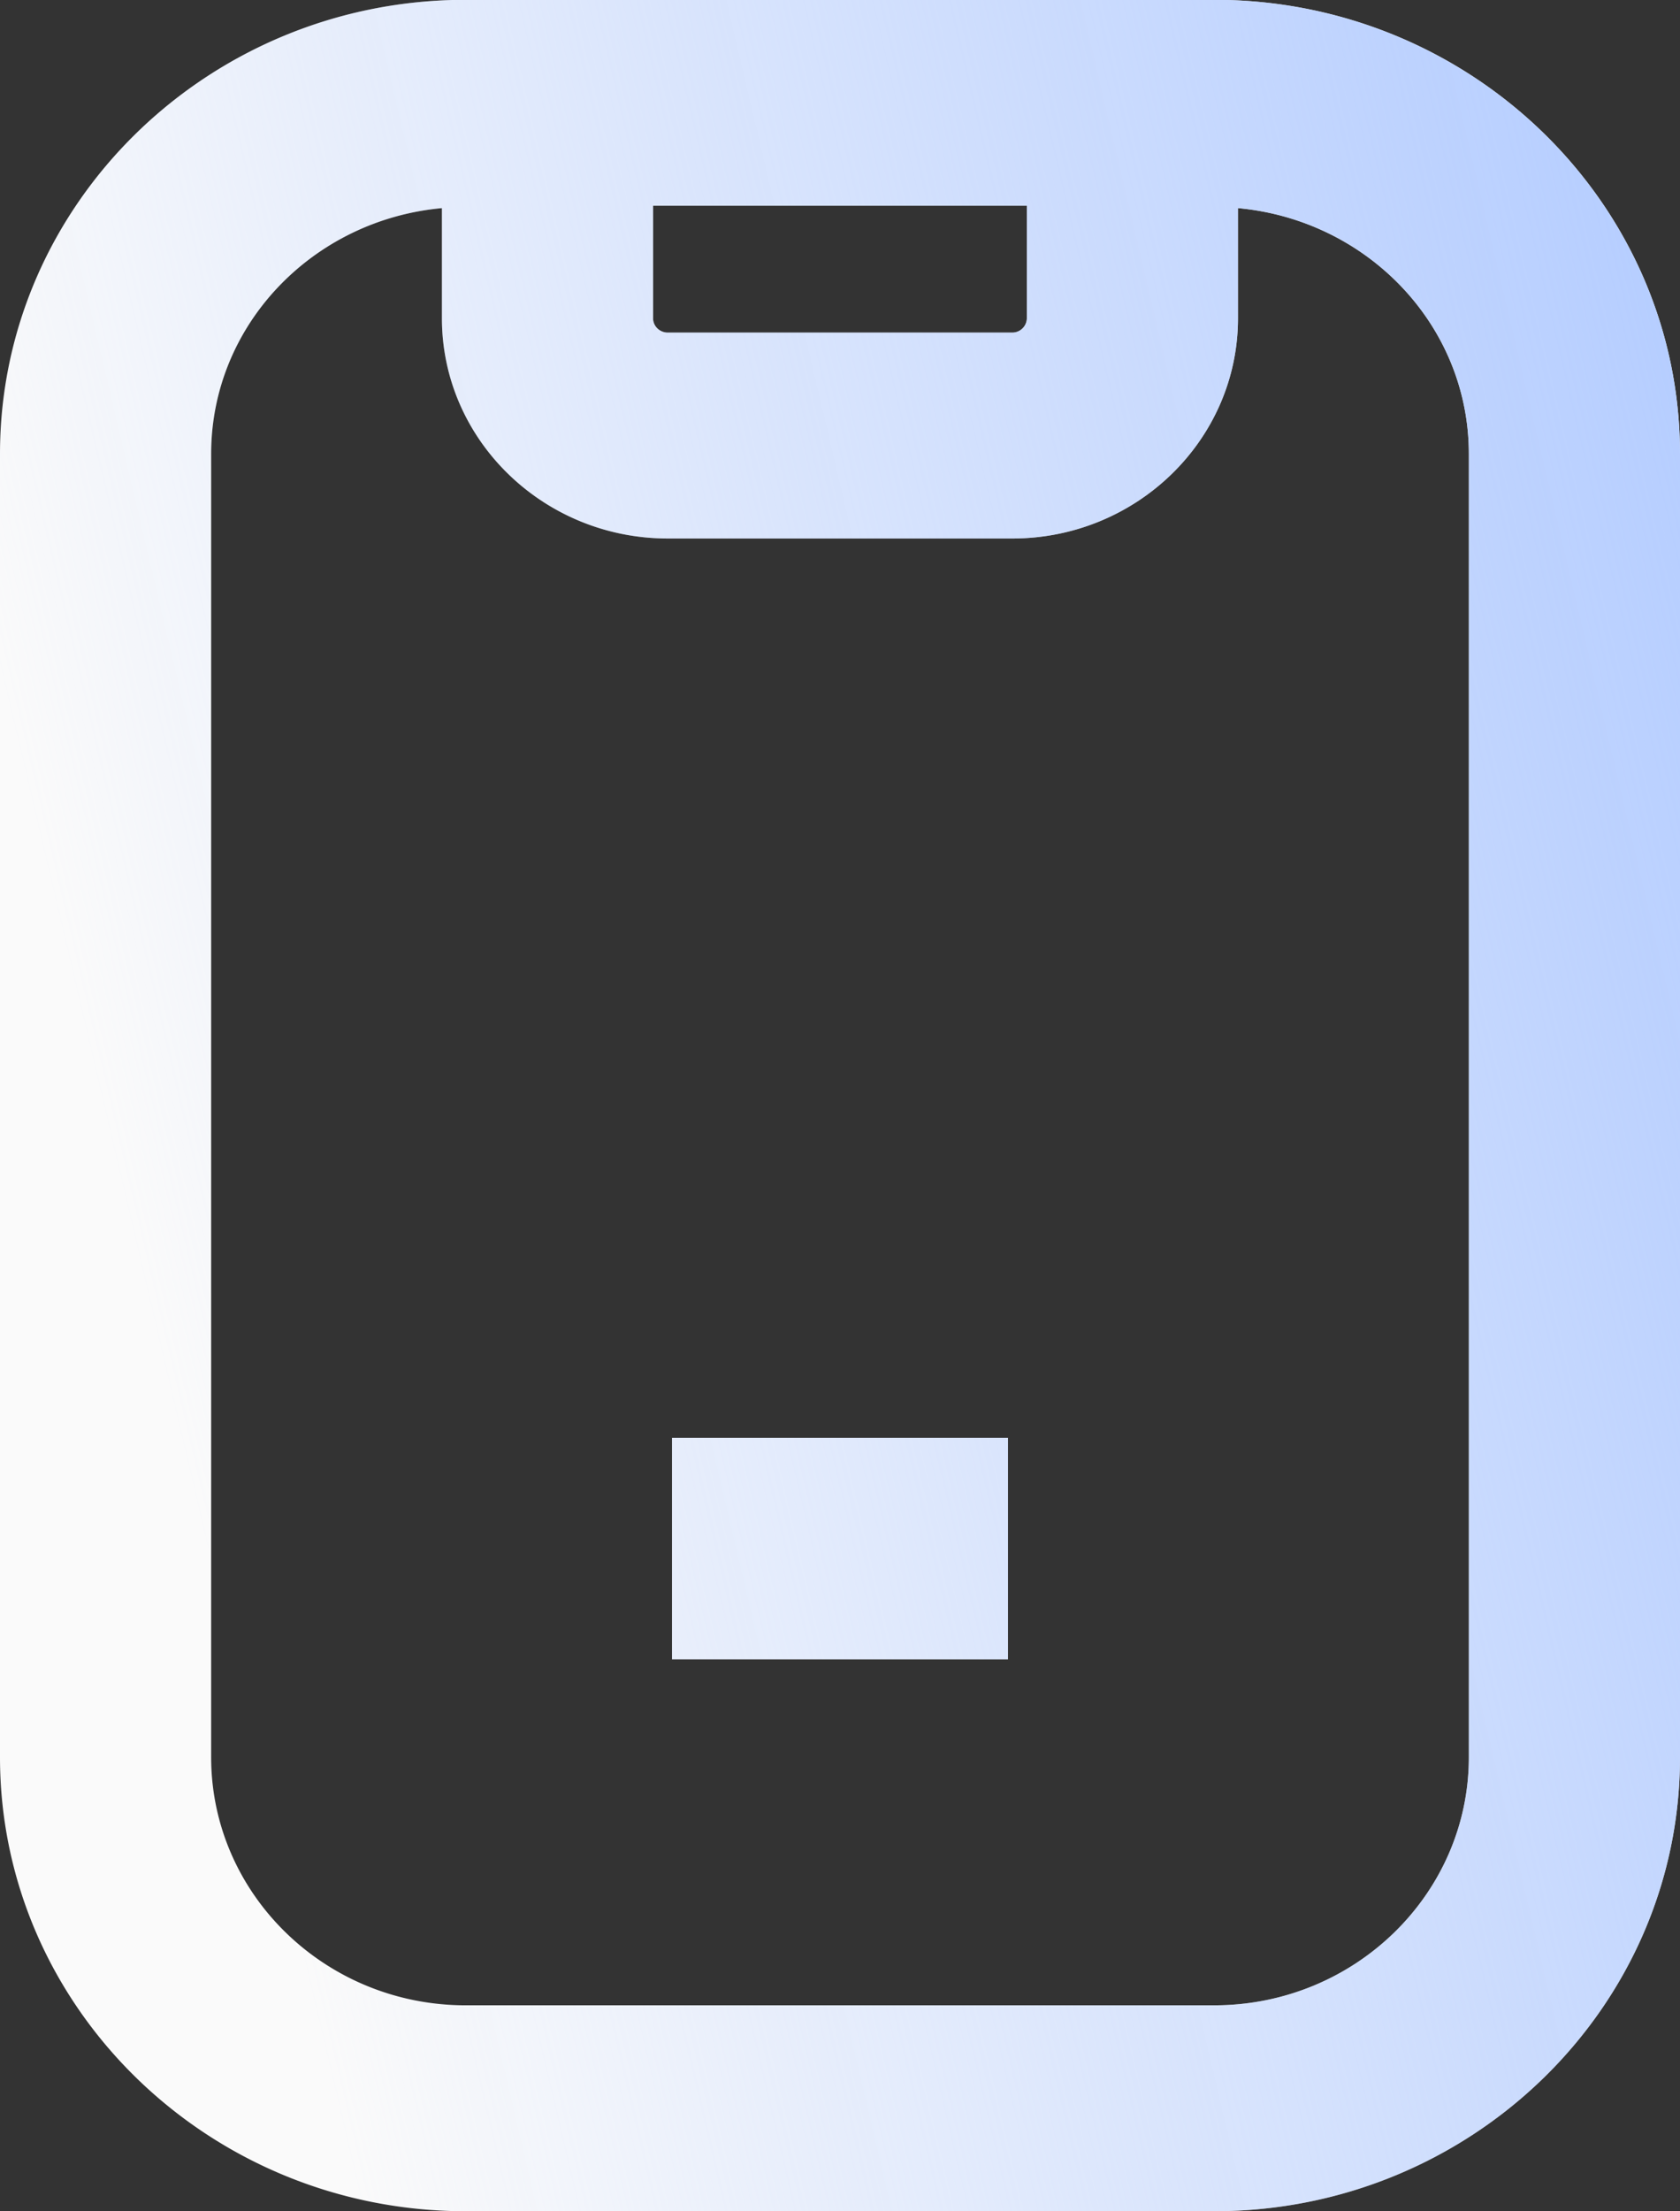 <svg xmlns="http://www.w3.org/2000/svg" width="19" height="25"><rect width="100%" height="100%" fill="#333333" stroke="none"/><defs><linearGradient id="PSgrad_0" x1="95.63%" x2="0%" y1="0%" y2="29.237%"><stop offset="0%" stop-color="#B5CDFF"/><stop offset="100%" stop-color="#B5CDFF" stop-opacity="0"/></linearGradient></defs><path fill-rule="evenodd" fill="#FAFAFA" d="M13.733 24.999H5.266C2.362 24.999 0 22.696 0 19.866V5.132C0 2.301 2.362-.002 5.266-.002h8.468C16.637-.002 19 2.301 19 5.132v14.734c0 2.83-2.363 5.133-5.267 5.133zm-2.12-22.673H7.386v1.273c0 .088.074.161.166.161h3.896a.164.164 0 0 0 .165-.161V2.326zm4.999 2.806c0-1.458-1.151-2.646-2.611-2.779v1.246c0 1.372-1.145 2.489-2.553 2.489H7.552c-1.408 0-2.554-1.117-2.554-2.489V2.353c-1.46.133-2.61 1.321-2.61 2.779v14.734c0 1.547 1.291 2.805 2.878 2.805h8.467c1.587 0 2.879-1.258 2.879-2.805V5.132zM7.6 16.256h3.8v2.504H7.6v-2.504z"/><path fill="url(#PSgrad_0)" d="M13.733 24.999H5.266C2.362 24.999 0 22.696 0 19.866V5.132C0 2.301 2.362-.002 5.266-.002h8.468C16.637-.002 19 2.301 19 5.132v14.734c0 2.83-2.363 5.133-5.267 5.133zm-2.12-22.673H7.386v1.273c0 .088.074.161.166.161h3.896a.164.164 0 0 0 .165-.161V2.326zm4.999 2.806c0-1.458-1.151-2.646-2.611-2.779v1.246c0 1.372-1.145 2.489-2.553 2.489H7.552c-1.408 0-2.554-1.117-2.554-2.489V2.353c-1.46.133-2.61 1.321-2.61 2.779v14.734c0 1.547 1.291 2.805 2.878 2.805h8.467c1.587 0 2.879-1.258 2.879-2.805V5.132zM7.6 16.256h3.8v2.504H7.6v-2.504z"/></svg>